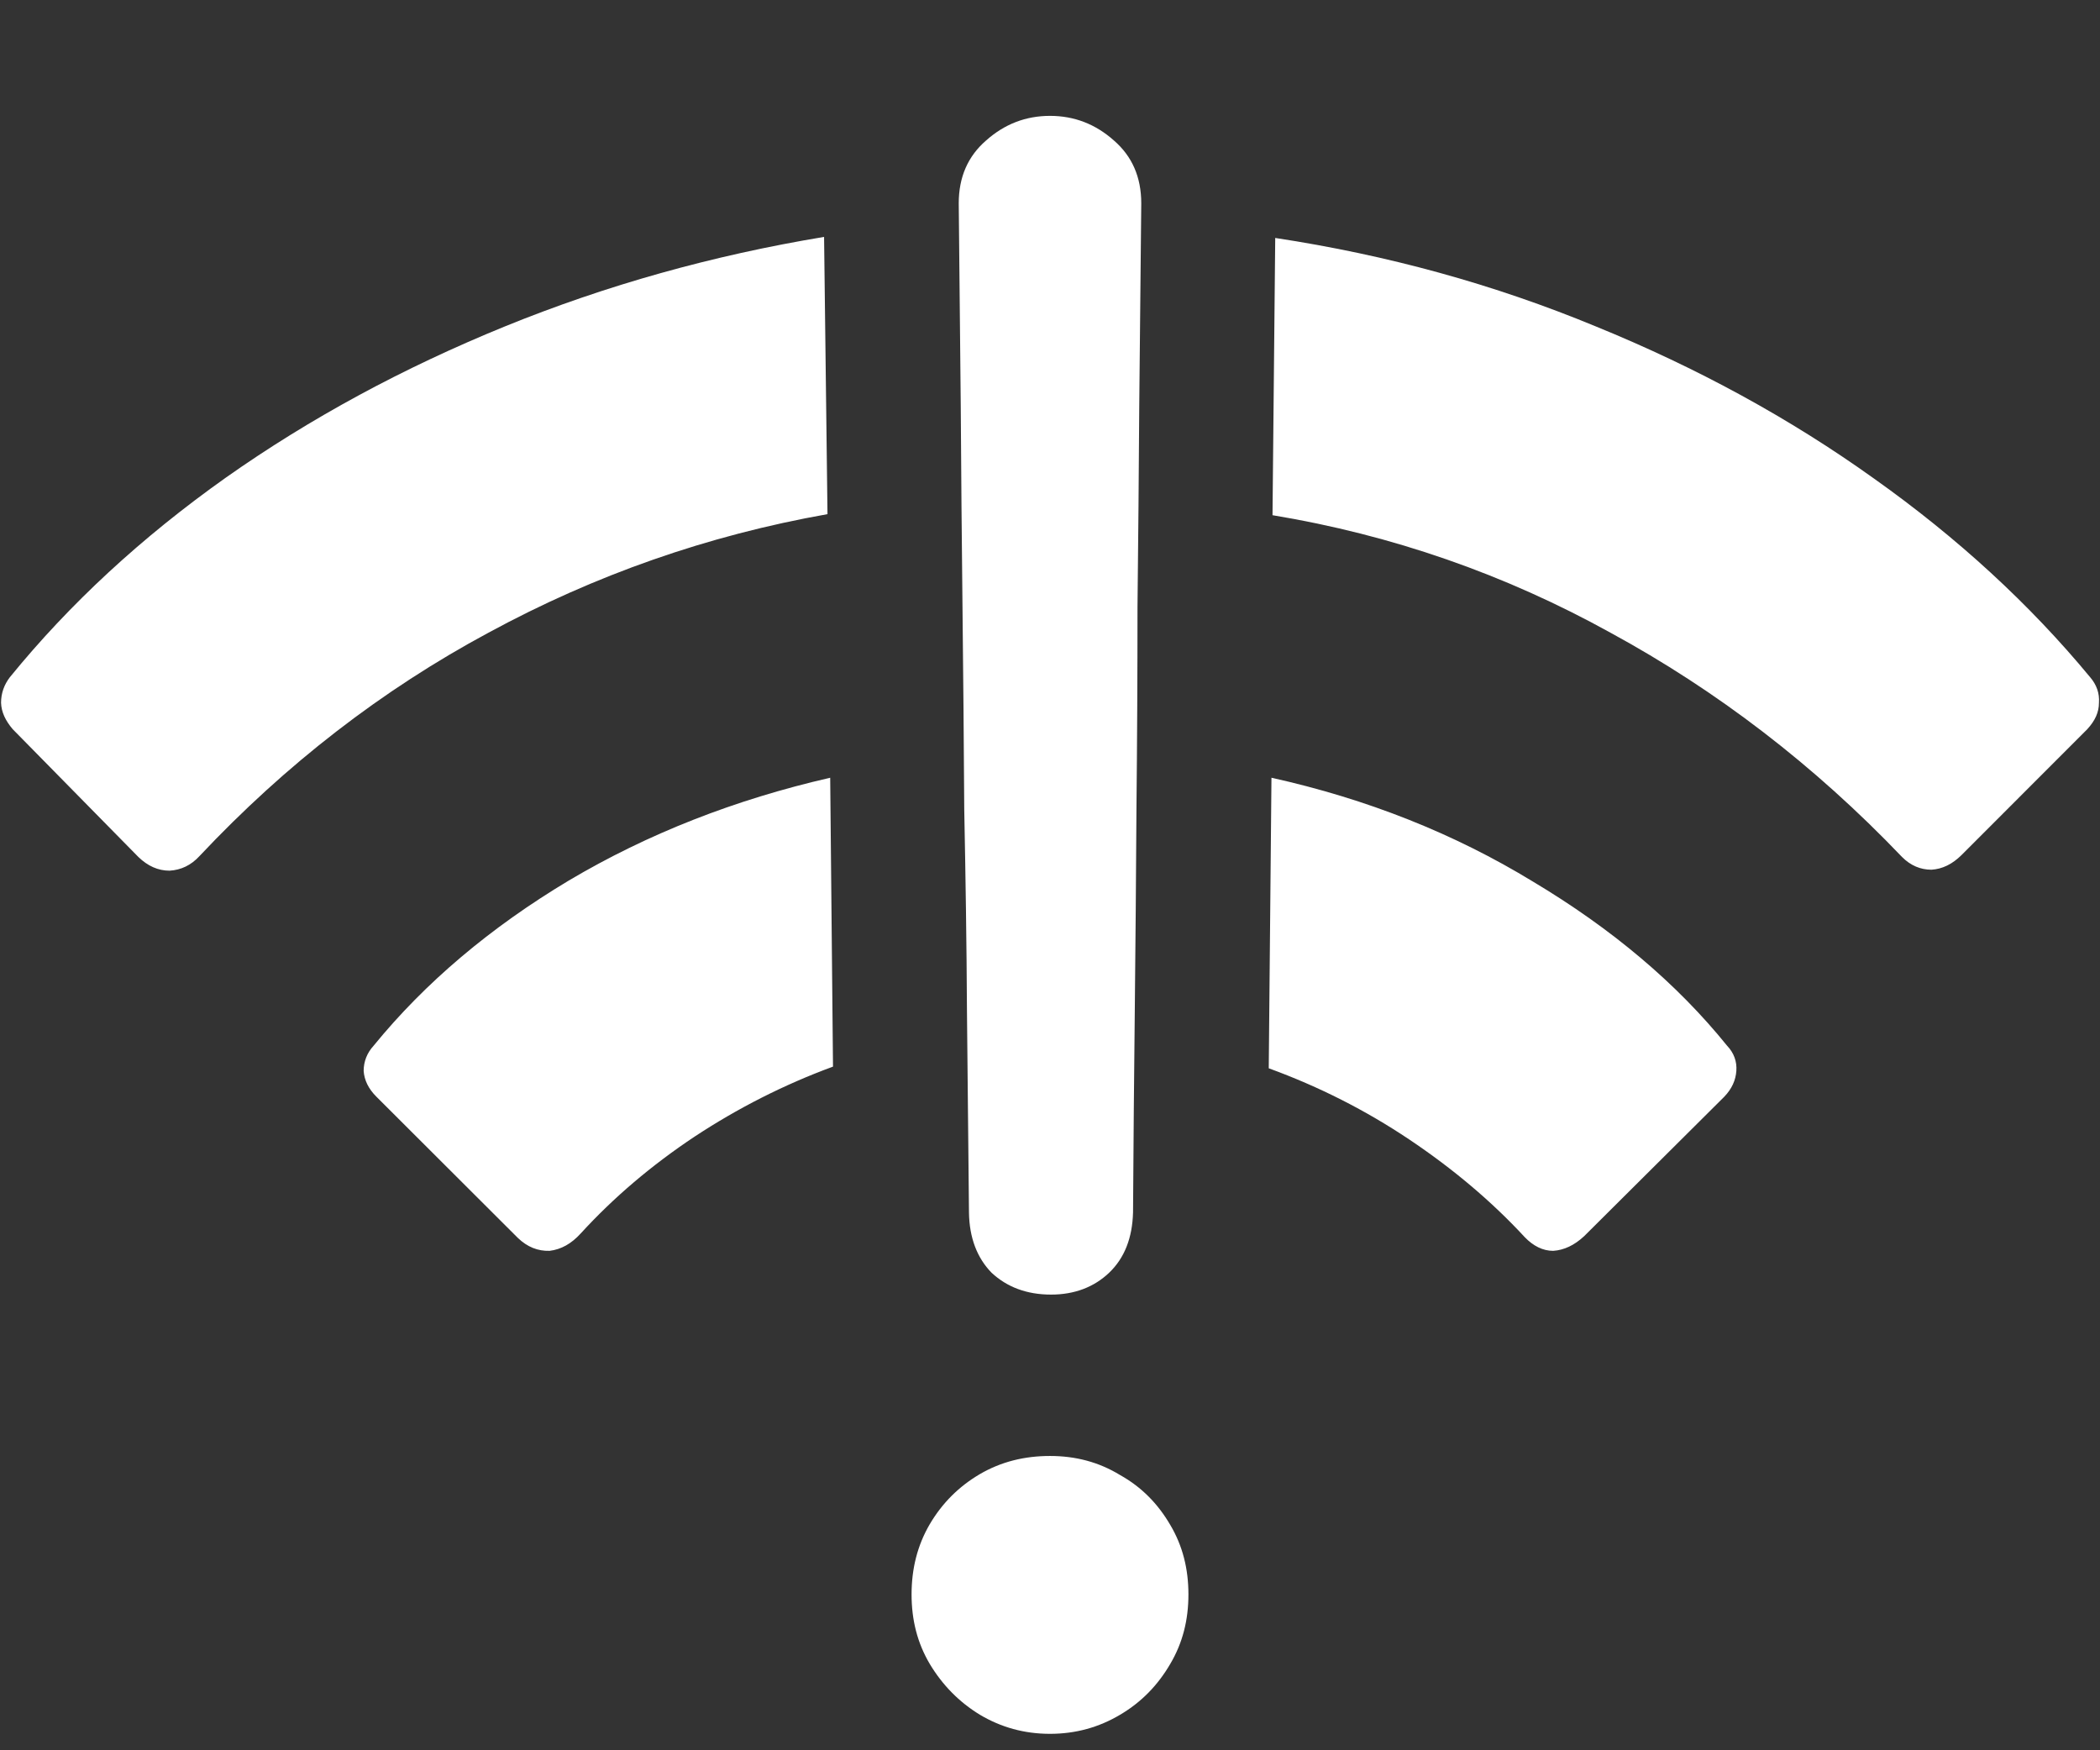 <?xml version="1.0" encoding="UTF-8"?>
<svg xmlns="http://www.w3.org/2000/svg" xmlns:xlink="http://www.w3.org/1999/xlink" width="24" height="20" viewBox="0 0 24 20" version="1.1">
<rect x="0" y="0" width="24" height="20" fill="#333333" stroke="none"/>
<g id="surface1">
<path style=" stroke:none;fill-rule:nonzero;fill:rgb(100%,100%,100%);fill-opacity:1;" d="M 12 19.812 C 12.293 19.812 12.559 19.738 12.801 19.594 C 13.047 19.449 13.234 19.254 13.375 19.012 C 13.516 18.773 13.582 18.512 13.582 18.219 C 13.582 17.926 13.516 17.664 13.375 17.426 C 13.234 17.184 13.047 16.992 12.801 16.855 C 12.559 16.707 12.293 16.637 12 16.637 C 11.707 16.637 11.441 16.703 11.199 16.844 C 10.961 16.984 10.77 17.172 10.625 17.418 C 10.484 17.66 10.418 17.926 10.418 18.219 C 10.418 18.512 10.484 18.773 10.625 19.012 C 10.77 19.254 10.961 19.449 11.199 19.594 C 11.441 19.738 11.707 19.812 12 19.812 Z M 12.012 14.793 C 12.281 14.793 12.504 14.707 12.676 14.543 C 12.852 14.375 12.941 14.145 12.949 13.855 C 12.953 13.09 12.961 12.324 12.969 11.551 C 12.977 10.781 12.984 10.016 12.988 9.25 C 12.996 8.48 13 7.707 13 6.938 C 13.008 6.168 13.016 5.398 13.02 4.637 C 13.027 3.863 13.035 3.094 13.043 2.324 C 13.043 2.023 12.938 1.785 12.73 1.605 C 12.52 1.418 12.277 1.324 12 1.324 C 11.723 1.324 11.48 1.418 11.27 1.605 C 11.062 1.785 10.957 2.023 10.957 2.324 C 10.965 3.094 10.973 3.863 10.98 4.637 C 10.984 5.398 10.992 6.168 11 6.938 C 11.008 7.707 11.016 8.48 11.02 9.25 C 11.035 10.016 11.047 10.781 11.051 11.551 C 11.059 12.324 11.066 13.09 11.074 13.855 C 11.078 14.145 11.168 14.375 11.332 14.543 C 11.508 14.707 11.734 14.793 12.012 14.793 Z M 9.418 2.707 C 8.145 2.918 6.93 3.258 5.77 3.73 C 4.609 4.203 3.547 4.777 2.582 5.457 C 1.617 6.141 0.797 6.898 0.113 7.738 C 0.047 7.824 0.012 7.922 0.012 8.031 C 0.016 8.137 0.062 8.234 0.145 8.332 L 1.582 9.793 C 1.688 9.895 1.805 9.949 1.938 9.949 C 2.07 9.941 2.184 9.887 2.281 9.781 C 3.266 8.734 4.367 7.883 5.582 7.23 C 6.797 6.57 8.09 6.117 9.457 5.875 Z M 14.574 2.719 L 14.543 5.887 C 15.91 6.113 17.199 6.562 18.406 7.23 C 19.621 7.891 20.734 8.742 21.738 9.793 C 21.836 9.891 21.949 9.938 22.074 9.938 C 22.199 9.93 22.312 9.875 22.418 9.77 L 23.855 8.332 C 23.945 8.234 23.988 8.137 23.988 8.031 C 23.996 7.922 23.961 7.824 23.887 7.738 C 23.199 6.906 22.375 6.148 21.418 5.469 C 20.457 4.781 19.398 4.203 18.238 3.73 C 17.078 3.25 15.859 2.914 14.574 2.719 Z M 14.531 8.887 L 14.5 12.207 C 15.078 12.418 15.609 12.688 16.105 13.02 C 16.605 13.355 17.047 13.727 17.426 14.137 C 17.523 14.238 17.633 14.293 17.75 14.293 C 17.875 14.285 17.992 14.23 18.105 14.125 L 19.707 12.531 C 19.793 12.441 19.836 12.344 19.844 12.238 C 19.852 12.129 19.816 12.031 19.738 11.949 C 19.164 11.238 18.422 10.613 17.52 10.074 C 16.617 9.523 15.621 9.129 14.531 8.887 Z M 9.488 8.887 C 8.398 9.137 7.402 9.527 6.5 10.062 C 5.605 10.598 4.859 11.227 4.27 11.949 C 4.195 12.031 4.156 12.129 4.156 12.238 C 4.164 12.344 4.211 12.441 4.301 12.531 L 5.918 14.145 C 6.027 14.25 6.148 14.297 6.281 14.293 C 6.414 14.277 6.531 14.211 6.637 14.094 C 7.012 13.684 7.445 13.316 7.938 12.988 C 8.43 12.664 8.957 12.395 9.52 12.188 Z M 9.488 8.887 "/>
</g>
</svg>
